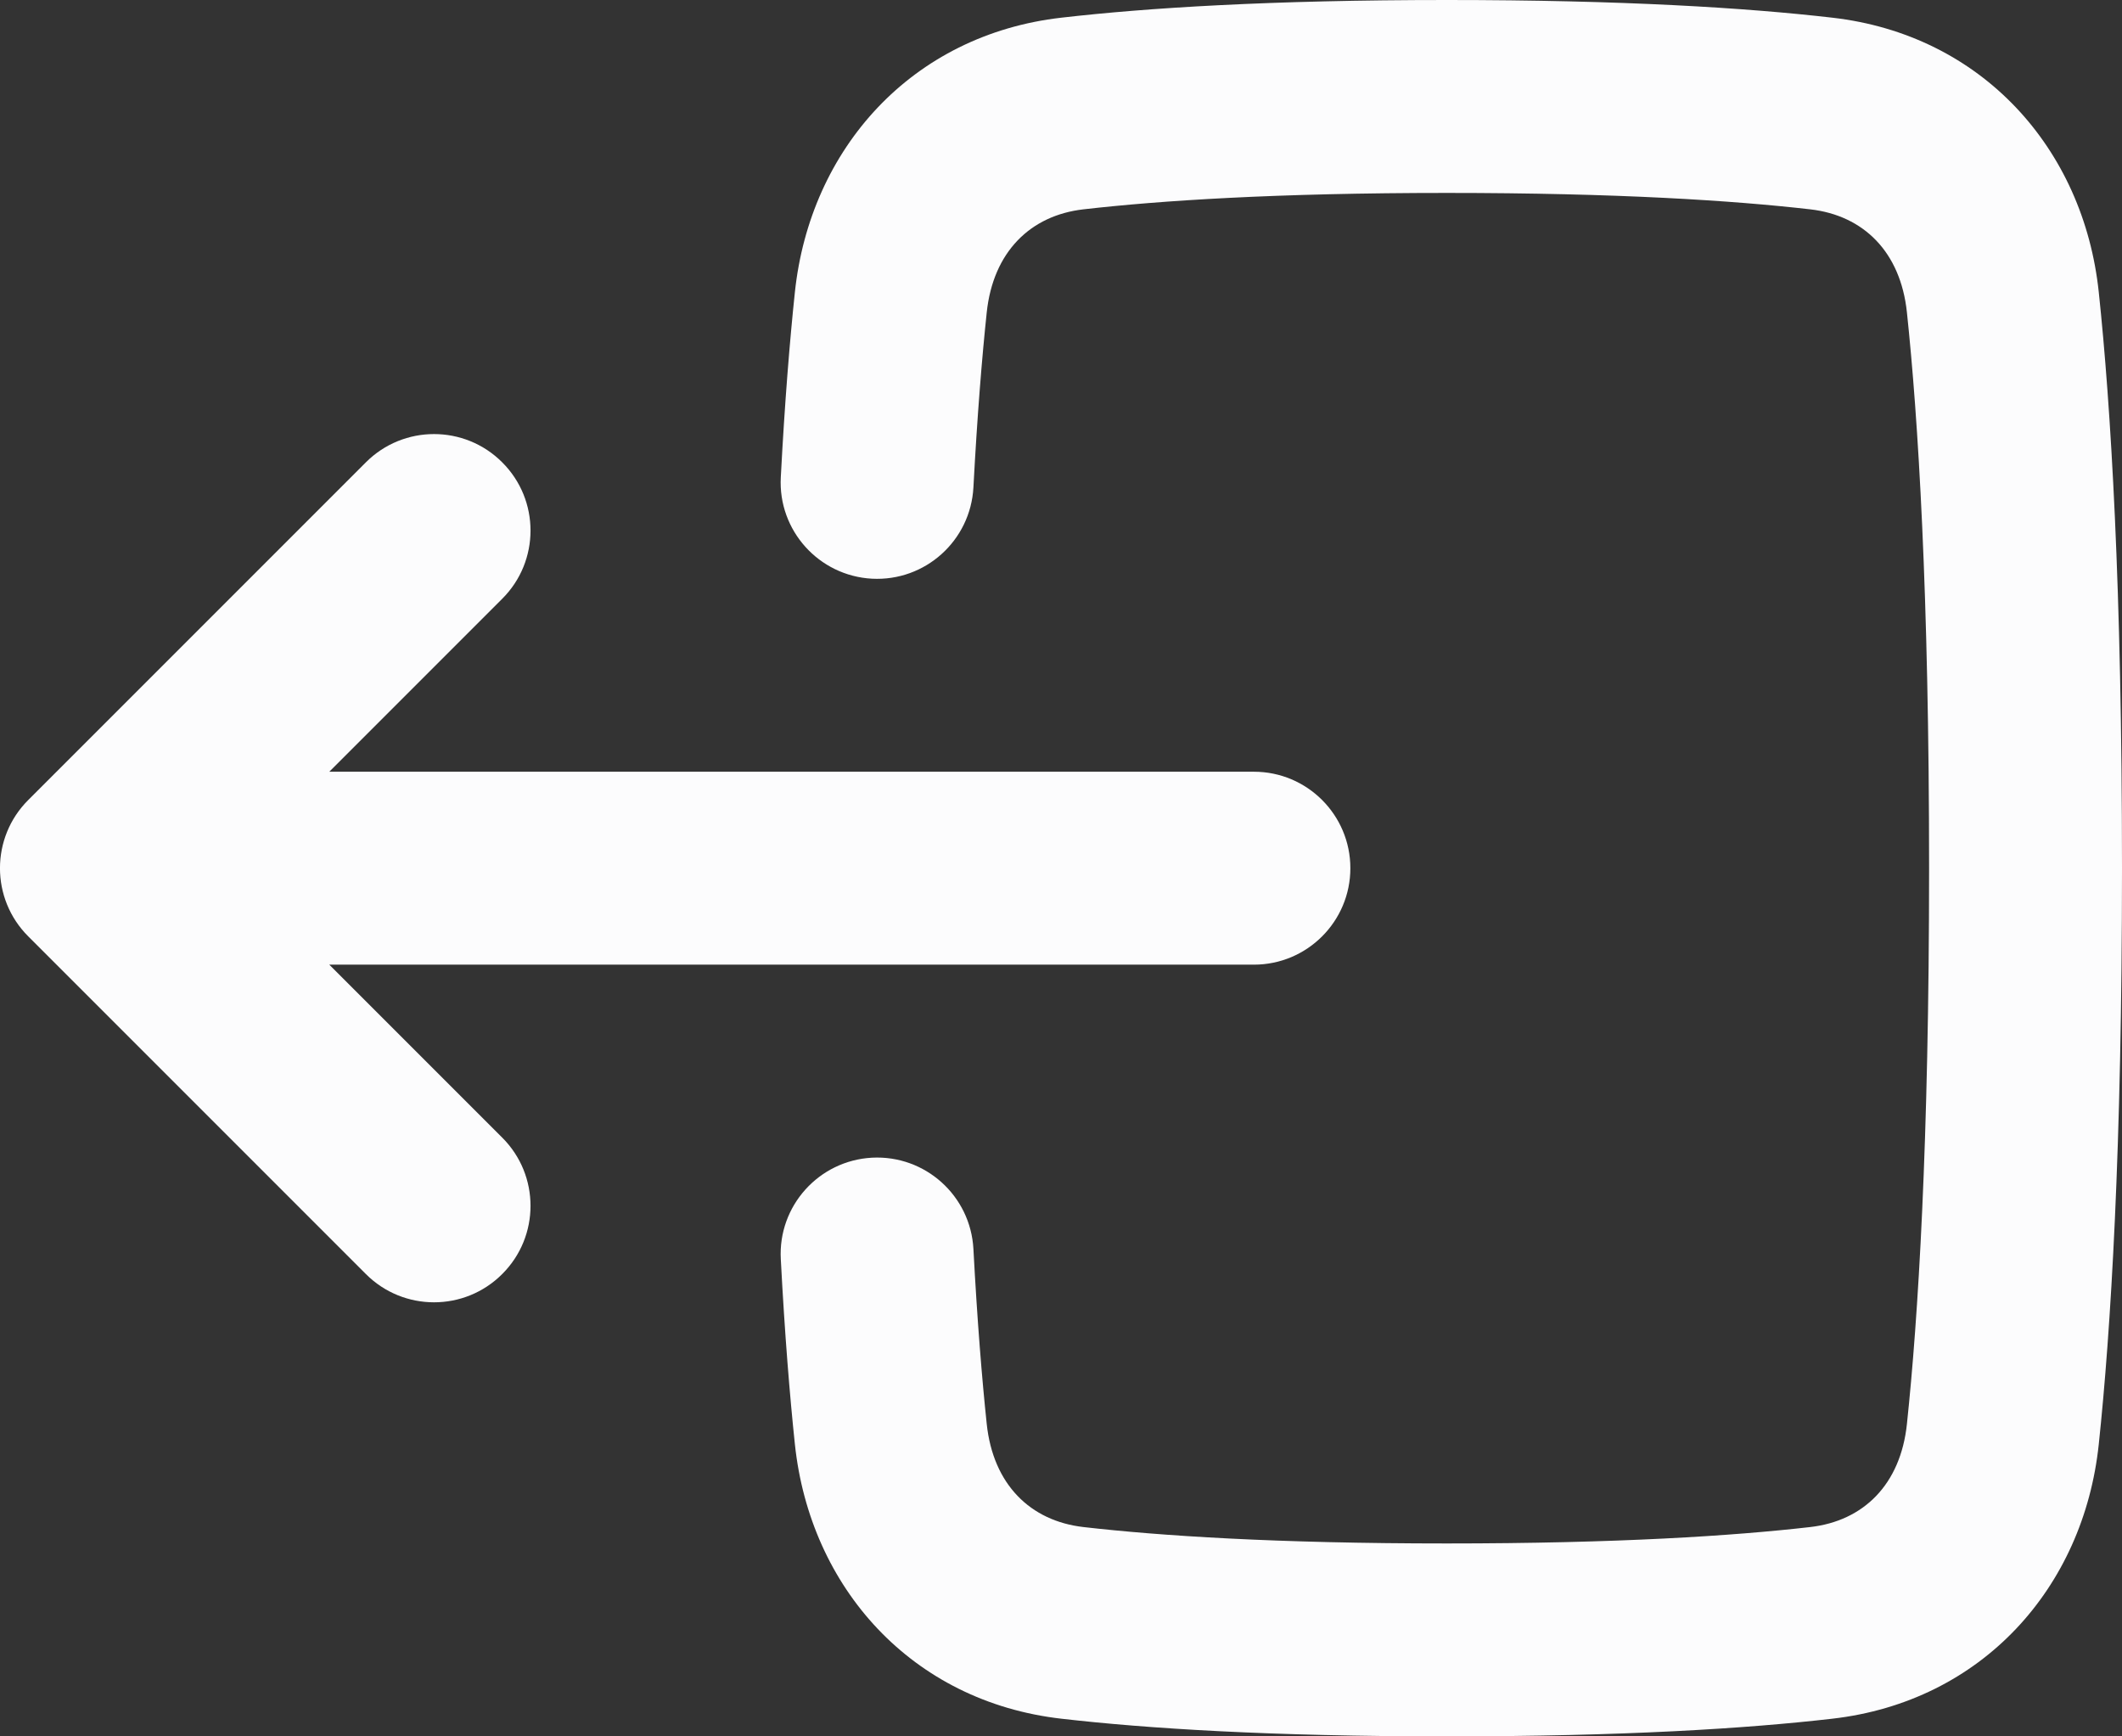 <svg width="22" height="18" viewBox="0 0 22 18" fill="none" xmlns="http://www.w3.org/2000/svg">
<rect x="0" y="0" width="22" height="18" fill="#333333" stroke="none"/>
<path fill-rule="evenodd" clip-rule="evenodd" d="M9.04 12.001C9.592 11.972 10.062 12.395 10.092 12.947C10.132 13.7 10.181 14.296 10.23 14.761C10.296 15.387 10.681 15.767 11.233 15.83C12.027 15.921 13.228 16 15 16C16.772 16 17.974 15.921 18.767 15.83C19.321 15.767 19.704 15.388 19.77 14.763C19.886 13.669 20 11.861 20 9C20 6.139 19.886 4.331 19.77 3.237C19.704 2.612 19.321 2.233 18.767 2.17C17.974 2.079 16.772 2 15 2C13.228 2 12.027 2.079 11.233 2.17C10.681 2.233 10.296 2.613 10.23 3.239C10.181 3.704 10.132 4.301 10.092 5.053C10.062 5.605 9.592 6.028 9.04 5.999C8.489 5.969 8.065 5.498 8.095 4.947C8.136 4.164 8.188 3.533 8.241 3.029C8.398 1.544 9.451 0.36 11.006 0.183C11.893 0.081 13.172 -2.21986e-07 15 -3.01912e-07C16.829 -3.81837e-07 18.108 0.081 18.994 0.183C20.549 0.36 21.602 1.542 21.759 3.027C21.884 4.208 22 6.089 22 9C22 11.911 21.884 13.792 21.759 14.973C21.602 16.459 20.549 17.64 18.994 17.817C18.108 17.919 16.829 18 15 18C13.172 18 11.893 17.919 11.006 17.817C9.451 17.64 8.398 16.456 8.241 14.971C8.188 14.467 8.136 13.836 8.095 13.053C8.065 12.502 8.489 12.031 9.04 12.001Z" fill="#FCFCFD"/>
<path fill-rule="evenodd" clip-rule="evenodd" d="M5.207 11.793C5.598 12.183 5.598 12.817 5.207 13.207C4.817 13.598 4.183 13.598 3.793 13.207L0.293 9.707C-0.098 9.317 -0.098 8.683 0.293 8.293L3.793 4.793C4.183 4.402 4.817 4.402 5.207 4.793C5.598 5.183 5.598 5.817 5.207 6.207L3.414 8L13 8C13.552 8 14 8.448 14 9C14 9.552 13.552 10 13 10L3.414 10L5.207 11.793Z" fill="#FCFCFD"/>
</svg>
